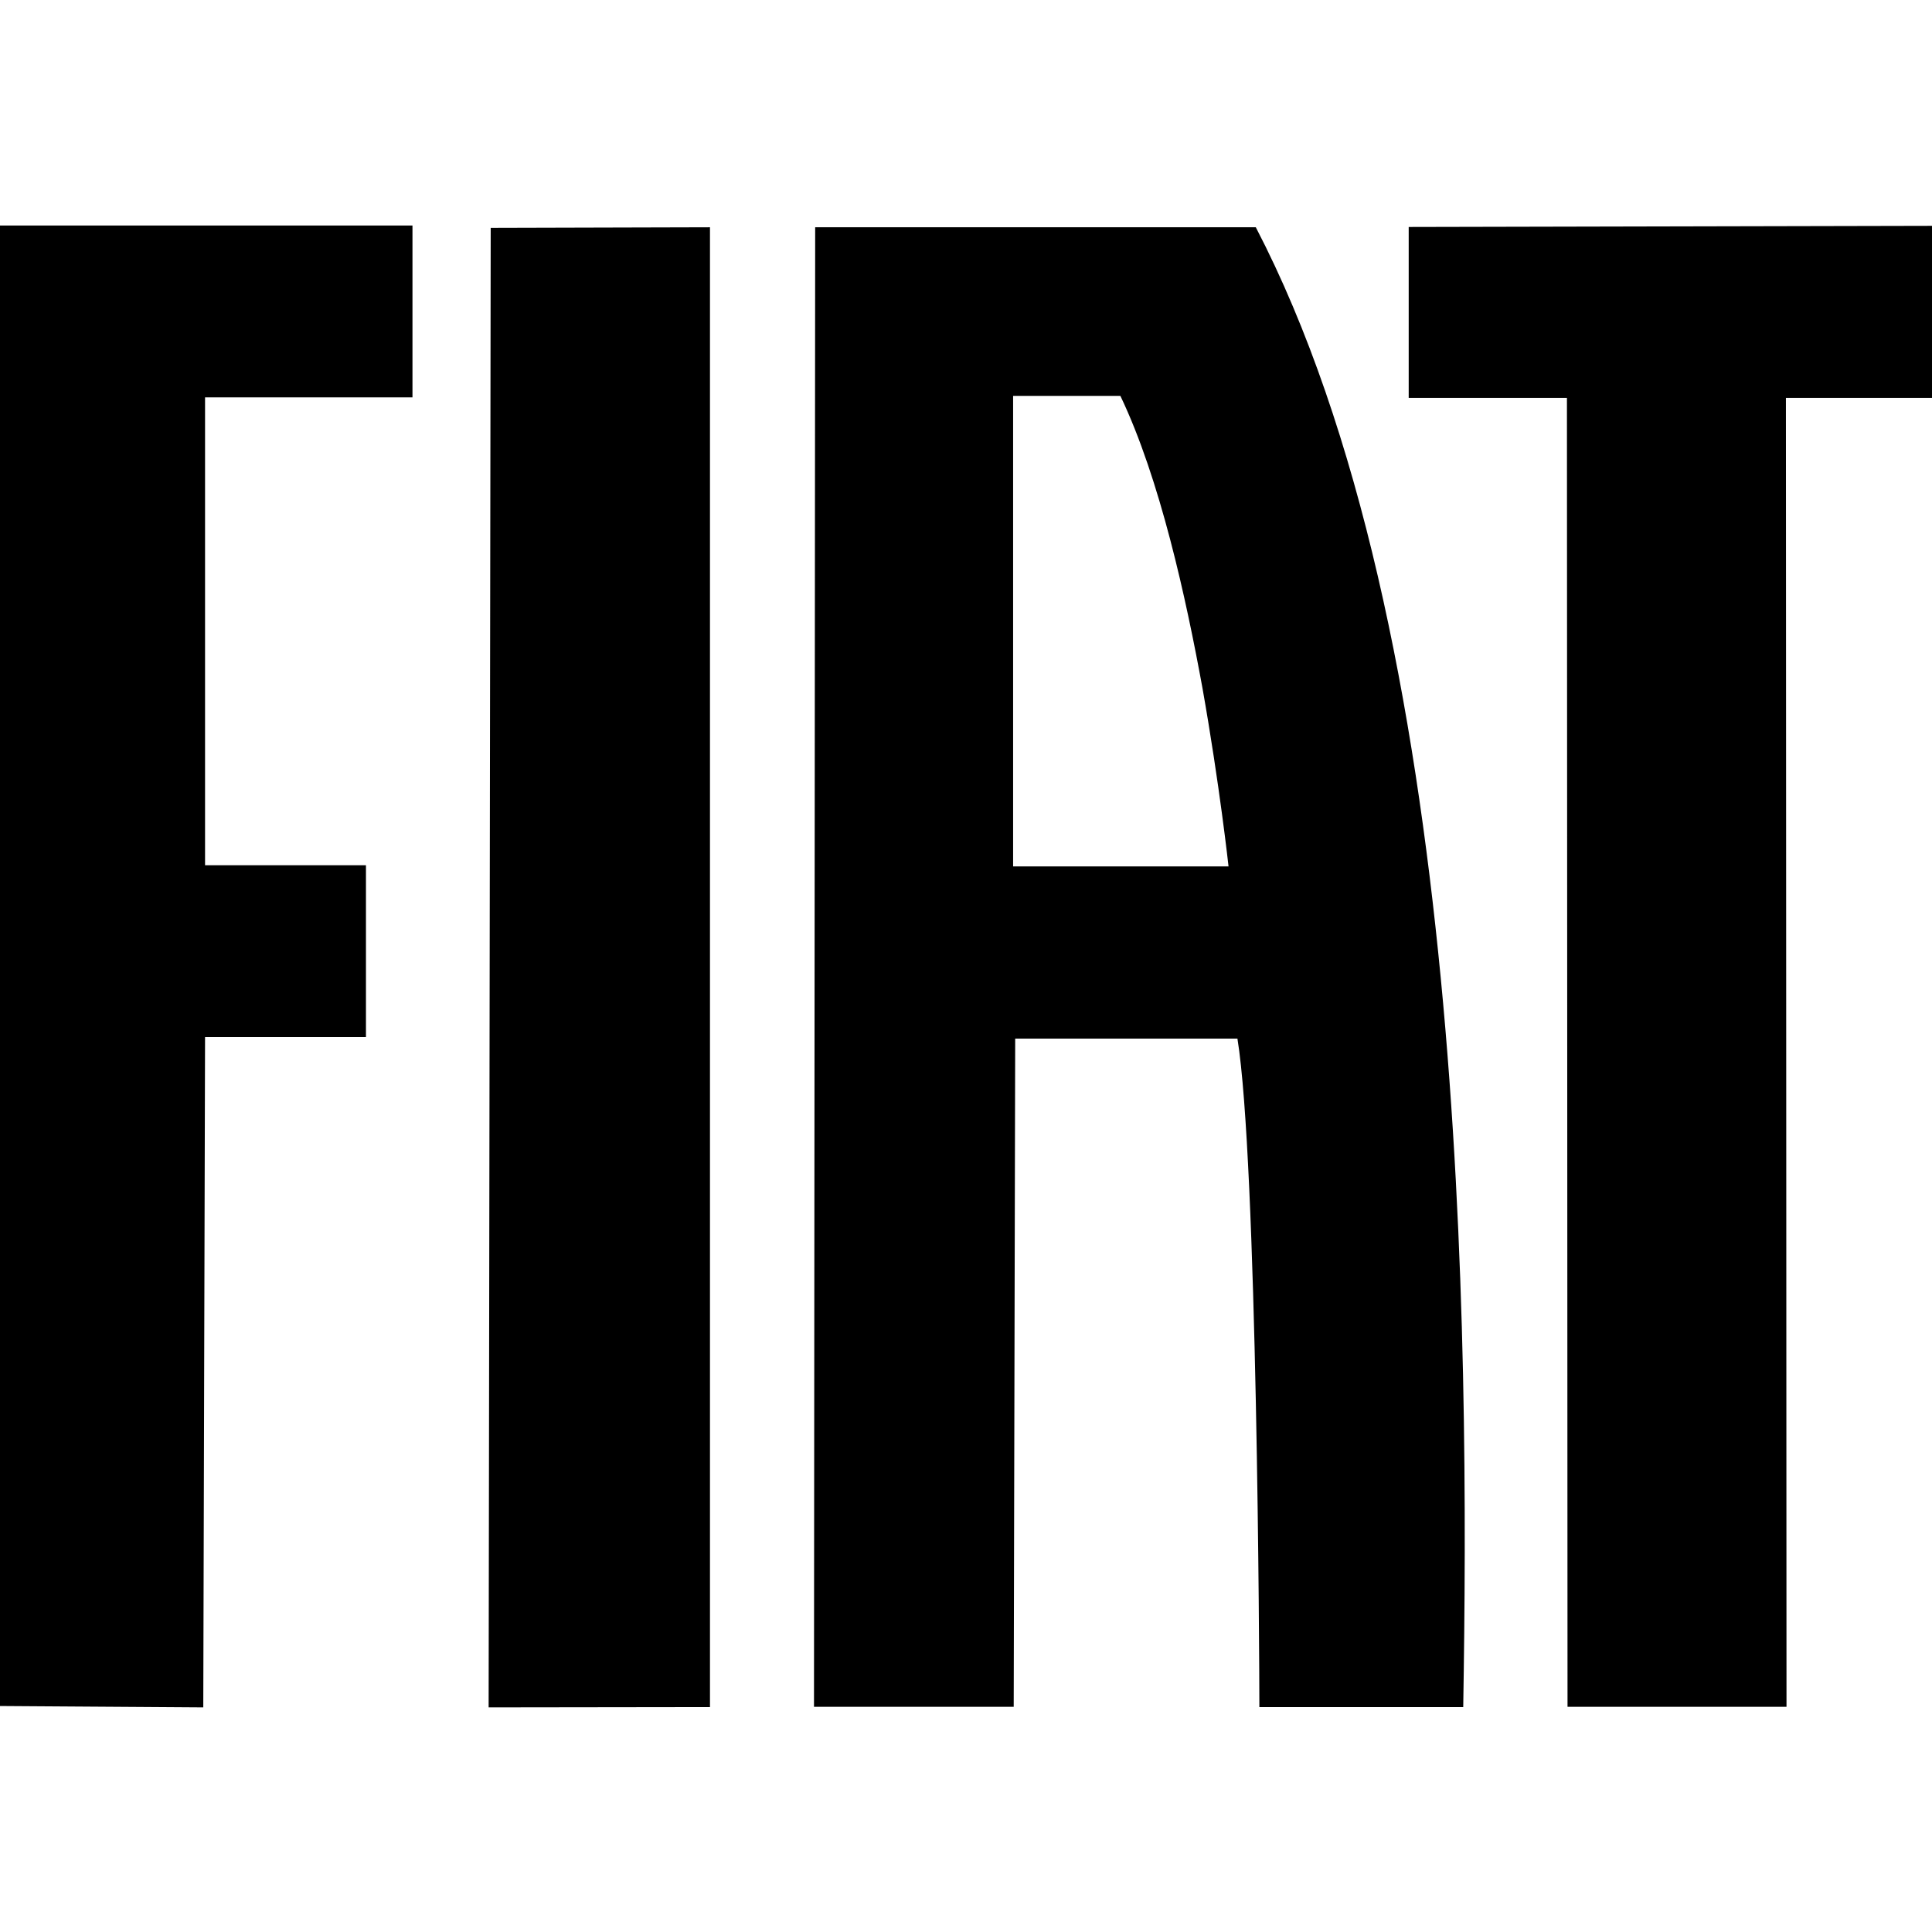 <?xml version="1.0" encoding="utf-8"?>
<!-- Generator: Adobe Illustrator 19.2.1, SVG Export Plug-In . SVG Version: 6.00 Build 0)  -->
<svg version="1.1" id="layer" xmlns="http://www.w3.org/2000/svg" xmlns:xlink="http://www.w3.org/1999/xlink" x="0px" y="0px"
	 viewBox="0 0 652 652" style="enable-background:new 0 0 652 652;" xml:space="preserve">
<path d="M275.1,76.6L274.7,576h67.4l0.5-225.5h75c6.7,41.2,7.4,211.2,7.4,224.5v1.1h68.8c2.1-126.9,1-362.9-70-499.4H275.1z
	 M341.9,292.4V133.6h35.4h0.8c13.4,28,22.2,68.5,27.7,98.6c5.8,32.7,8.8,60.2,8.8,60.2H341.9z M164.9,576.2l74.7-0.1l0-499.4
	l-74,0.2L164.9,576.2z M-5.3,575.7l73.9,0.5L69.2,350h54.3v-58H69.2V134.1h70v-58H-5.2L-5.3,575.7z M475.4,76.6v57.7h53.4l0.2,441.7
	h73.9l-0.2-441.7h54.1V76.2L475.4,76.6z"/>
</svg>
